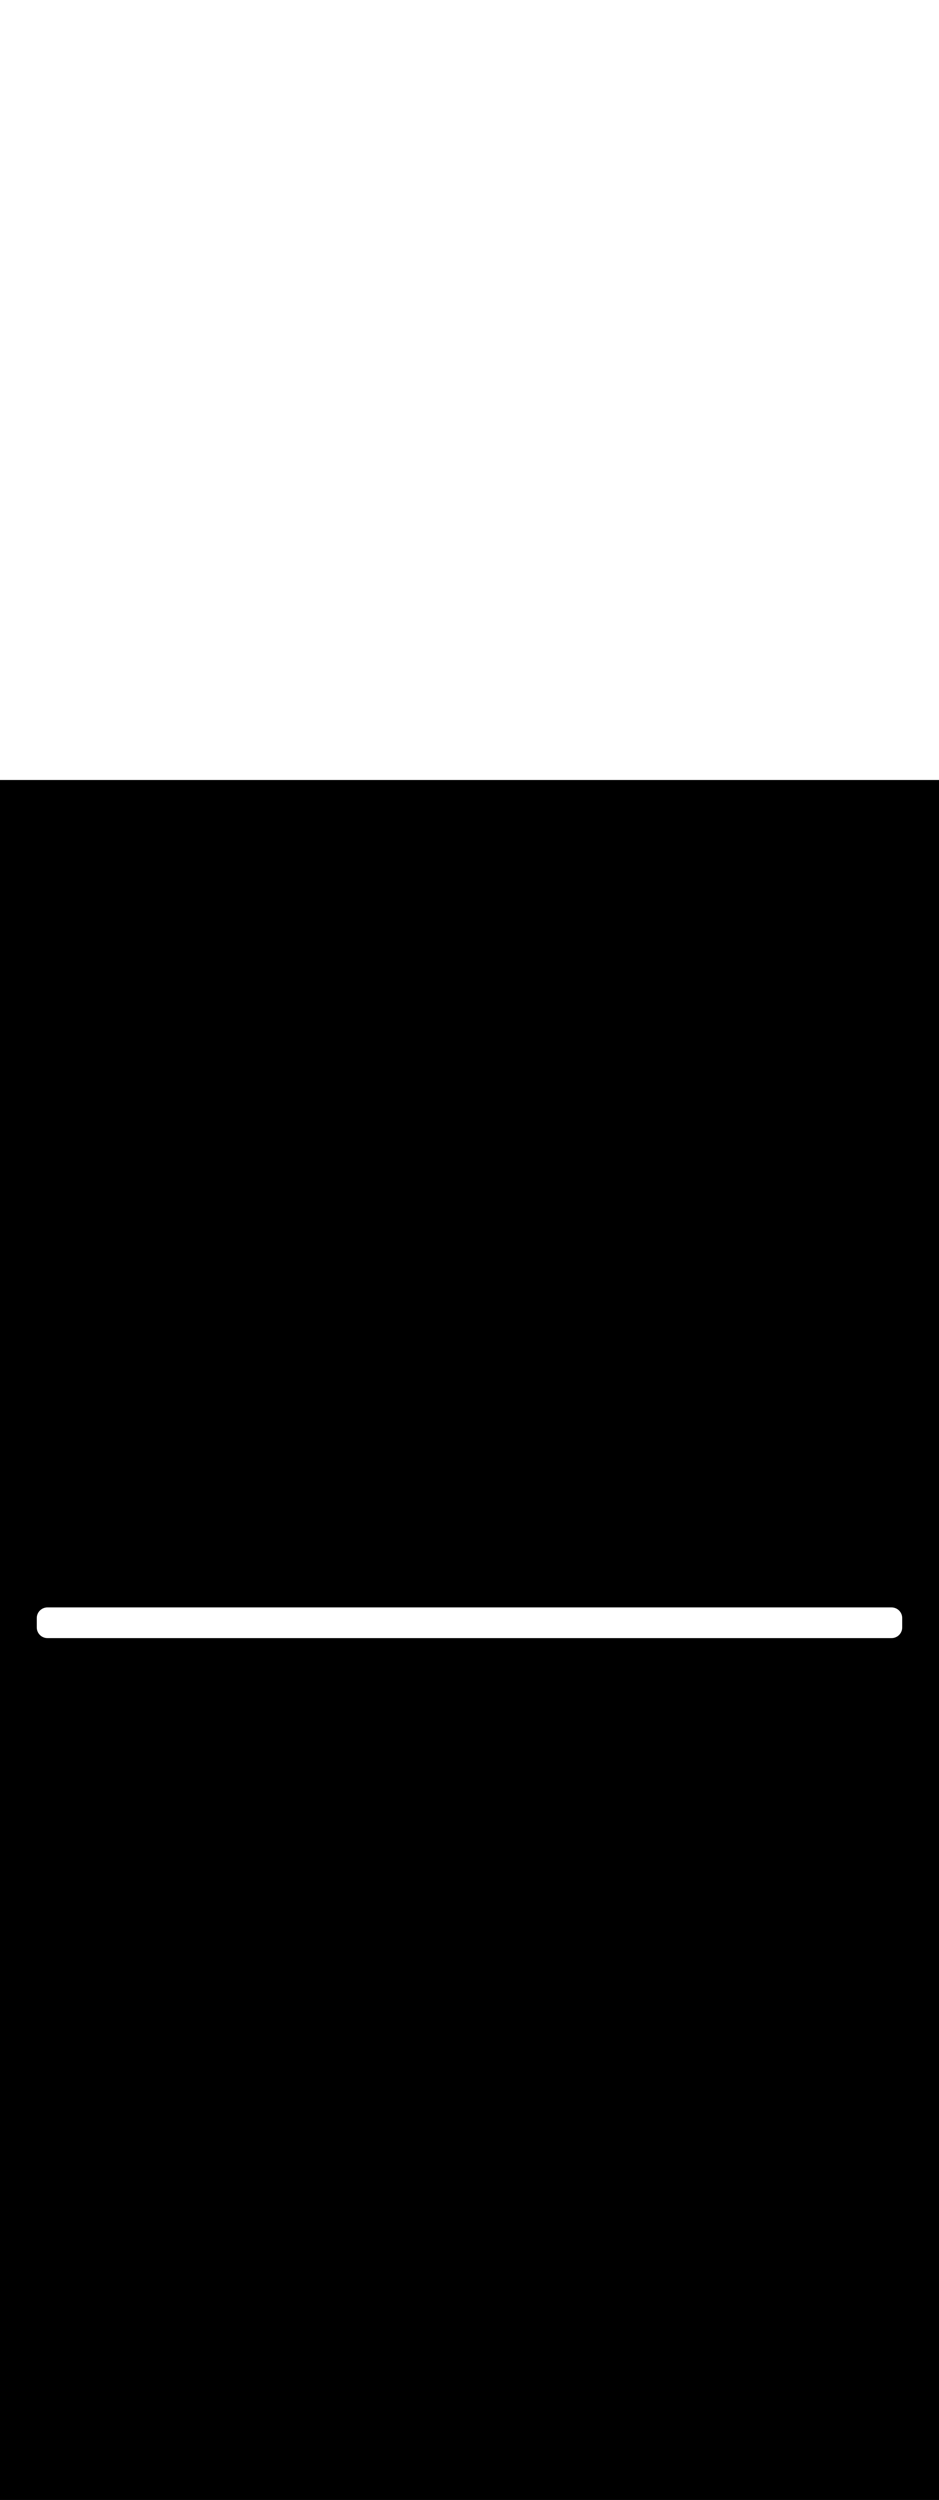 <svg:svg xmlns:svg="http://www.w3.org/2000/svg" id="_0390_mountain_1" viewBox="0 0 500 500" data-imageid="mountain-1-38" imageName="Mountain 1" class="illustrations_image" style="width: 188px;"><svg:rect x="0" y="0" width="100%" height="100%" fill="black" /><svg:g id="white-shapes" style="display:inline;opacity:1"><svg:path style="fill:white;display:inline;opacity:1" d="M25.26,440.12h449.47c3.137,0,5.68,2.543,5.68,5.68v4.97c0,3.137-2.543,5.68-5.68,5.68H25.26   c-3.137,0-5.68-2.543-5.68-5.68v-4.97C19.58,442.663,22.123,440.12,25.26,440.12z" fill="white" /></svg:g></svg:svg>